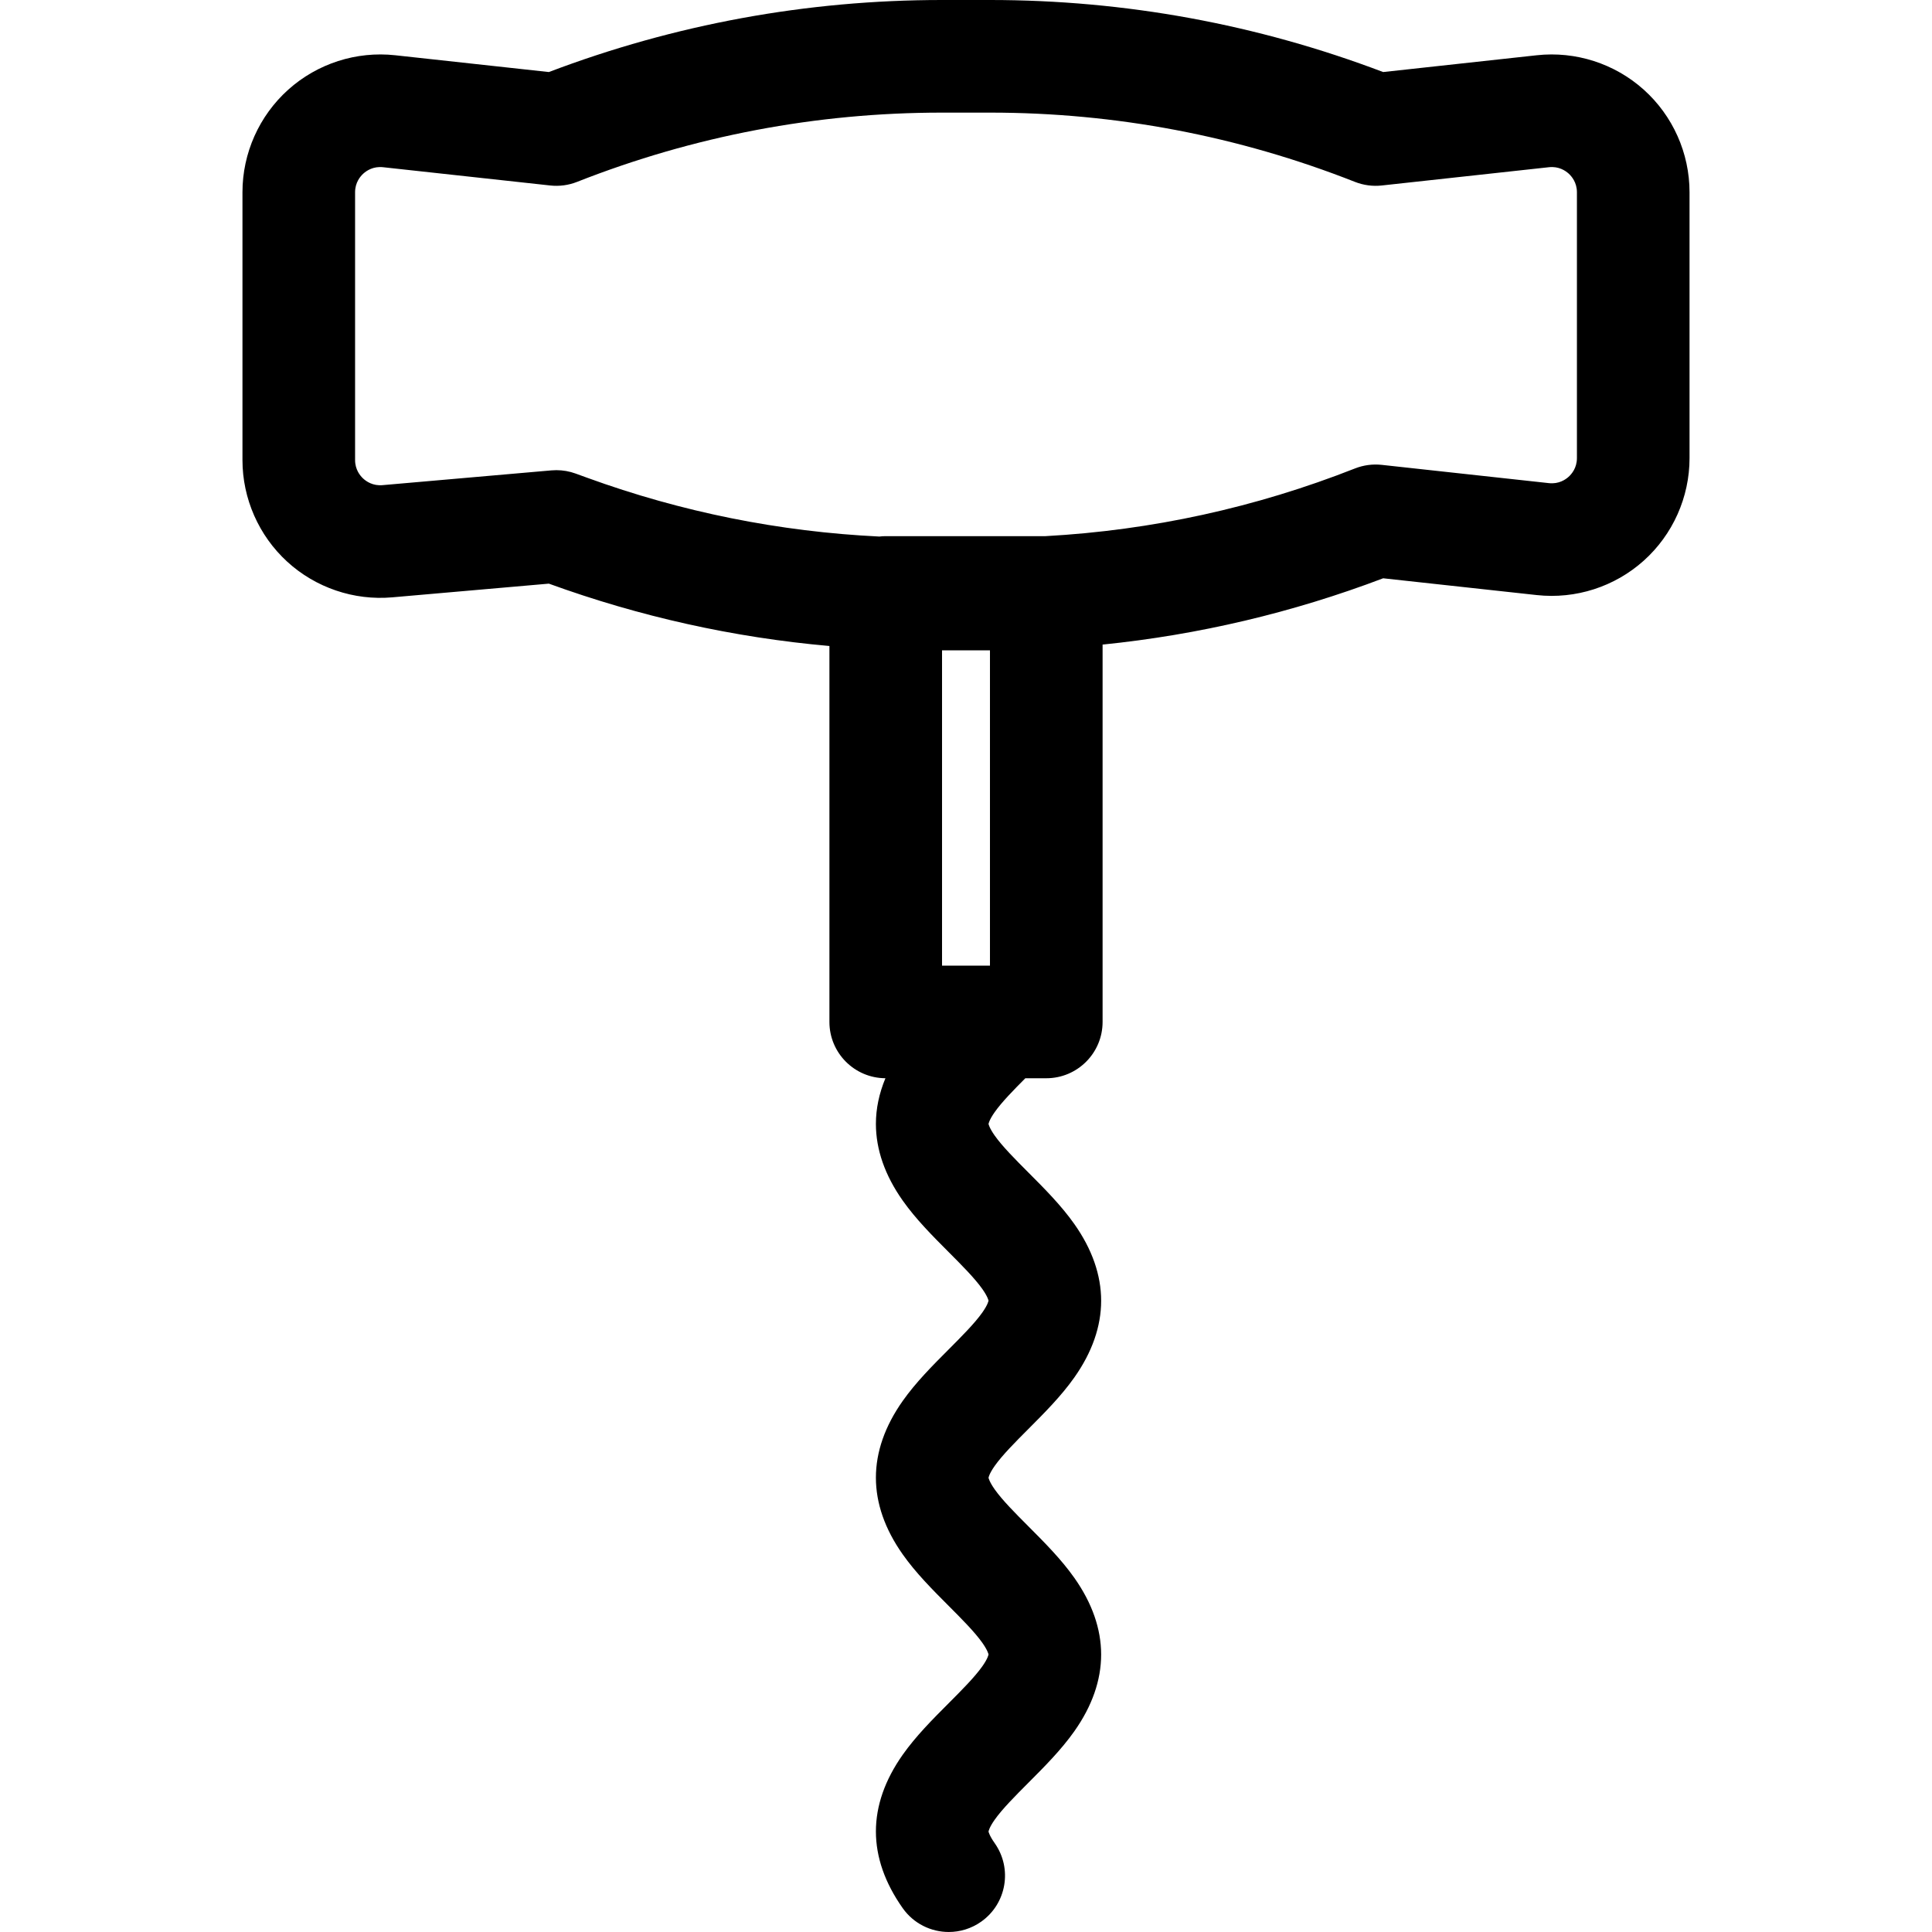 <?xml version="1.0" encoding="iso-8859-1"?>
<!-- Generator: Adobe Illustrator 18.0.0, SVG Export Plug-In . SVG Version: 6.00 Build 0)  -->
<!DOCTYPE svg PUBLIC "-//W3C//DTD SVG 1.1//EN" "http://www.w3.org/Graphics/SVG/1.1/DTD/svg11.dtd">
<svg version="1.1" id="Capa_1" xmlns="http://www.w3.org/2000/svg" xmlns:xlink="http://www.w3.org/1999/xlink" x="0px" y="0px"
	 viewBox="0 0 343.107 343.107" style="enable-background:new 0 0 343.107 343.107;" xml:space="preserve">
<g>
	<path d="M291.912,15.92c-5.17-4.636-12.095-6.862-18.998-6.107l-27.28,2.981C223.265,4.304,199.795,0,175.835,0h-8.563
		c-23.96,0-47.43,4.304-69.8,12.794L70.193,9.813c-6.907-0.757-13.829,1.472-18.998,6.107c-5.17,4.636-8.136,11.278-8.136,18.223
		v47.558c0,6.844,2.894,13.42,7.939,18.044c5.045,4.624,11.854,6.938,18.667,6.337l27.806-2.431
		c16.135,5.866,32.832,9.572,49.826,11.075v66.765c0,5.504,4.448,9.967,9.945,9.997c-1.114,2.69-1.69,5.398-1.69,8.1
		c0,4.561,1.601,9.143,4.758,13.619c2.335,3.31,5.292,6.275,8.172,9.162c2.27,2.275,4.616,4.627,5.969,6.545
		c0.991,1.404,1.095,2.065,1.101,2.065c-0.006,0.045-0.107,0.706-1.1,2.114c-1.354,1.919-3.701,4.271-5.979,6.556
		c-2.864,2.87-5.825,5.838-8.164,9.152c-3.157,4.475-4.757,9.057-4.757,13.619c0,4.561,1.601,9.143,4.758,13.62
		c2.336,3.311,5.295,6.277,8.163,9.151c2.273,2.278,4.623,4.633,5.979,6.556c0.99,1.403,1.094,2.064,1.101,2.064
		c-0.006,0.045-0.107,0.706-1.1,2.114c-1.356,1.922-3.707,4.278-5.985,6.561c-2.862,2.869-5.821,5.835-8.159,9.148
		c-3.156,4.475-4.757,9.057-4.757,13.618c0,4.562,1.601,9.144,4.757,13.619c1.948,2.761,5.04,4.236,8.18,4.236
		c1.992,0,4.004-0.594,5.756-1.83c4.513-3.184,5.59-9.423,2.407-13.936c-0.99-1.403-1.094-2.064-1.101-2.064
		c0.006-0.045,0.107-0.706,1.1-2.113c1.356-1.921,3.704-4.275,5.98-6.557c2.864-2.87,5.825-5.838,8.164-9.152
		c3.157-4.475,4.757-9.057,4.757-13.618c0-4.562-1.601-9.144-4.758-13.619c-2.338-3.314-5.299-6.282-8.167-9.157
		c-2.271-2.277-4.62-4.631-5.974-6.55c-0.99-1.404-1.095-2.065-1.101-2.065c0.006-0.045,0.107-0.706,1.1-2.114
		c1.356-1.922,3.707-4.278,5.99-6.566c2.86-2.867,5.818-5.832,8.154-9.143c3.156-4.475,4.757-9.057,4.757-13.618
		s-1.601-9.143-4.758-13.619c-2.335-3.311-5.292-6.275-8.172-9.162c-2.27-2.275-4.616-4.627-5.969-6.545
		c-0.991-1.404-1.095-2.065-1.101-2.065c0.006-0.045,0.107-0.706,1.1-2.114c1.248-1.768,3.338-3.904,5.434-6.008h3.722
		c5.523,0,10-4.477,10-10v-67.016c17.027-1.728,33.713-5.658,49.826-11.774l27.279,2.981c6.904,0.756,13.828-1.472,18.998-6.108
		c5.17-4.636,8.135-11.277,8.135-18.222V34.143C300.048,27.198,297.083,20.556,291.912,15.92z M167.298,171.492v-55.996h8.511
		v55.996H167.298z M280.048,81.354c0,1.738-0.932,2.833-1.487,3.331c-0.555,0.499-1.741,1.305-3.473,1.117l-29.701-3.246
		c-1.611-0.175-3.243,0.042-4.752,0.637c-17.66,6.958-36.105,10.981-54.956,12.022h-28.38c-0.386,0-0.766,0.027-1.141,0.07
		c-17.717-0.852-35.125-4.347-51.862-10.433l-2.071-0.753c-1.097-0.399-2.253-0.602-3.417-0.602c-0.29,0-0.581,0.013-0.871,0.038
		l-30.012,2.624c-1.707,0.149-2.871-0.662-3.413-1.159c-0.542-0.497-1.452-1.586-1.452-3.299V34.143
		c0-1.738,0.932-2.833,1.487-3.332c0.556-0.498,1.748-1.306,3.473-1.116l29.701,3.246c1.613,0.176,3.243-0.042,4.752-0.637
		C123.197,24.14,144.999,20,167.272,20h8.563c22.274,0,44.076,4.14,64.8,12.304c1.509,0.594,3.139,0.813,4.752,0.637l29.701-3.246
		c1.73-0.191,2.917,0.619,3.473,1.116c0.555,0.498,1.487,1.593,1.487,3.332V81.354z"/>
</g>
<g>
</g>
<g>
</g>
<g>
</g>
<g>
</g>
<g>
</g>
<g>
</g>
<g>
</g>
<g>
</g>
<g>
</g>
<g>
</g>
<g>
</g>
<g>
</g>
<g>
</g>
<g>
</g>
<g>
</g>
</svg>
